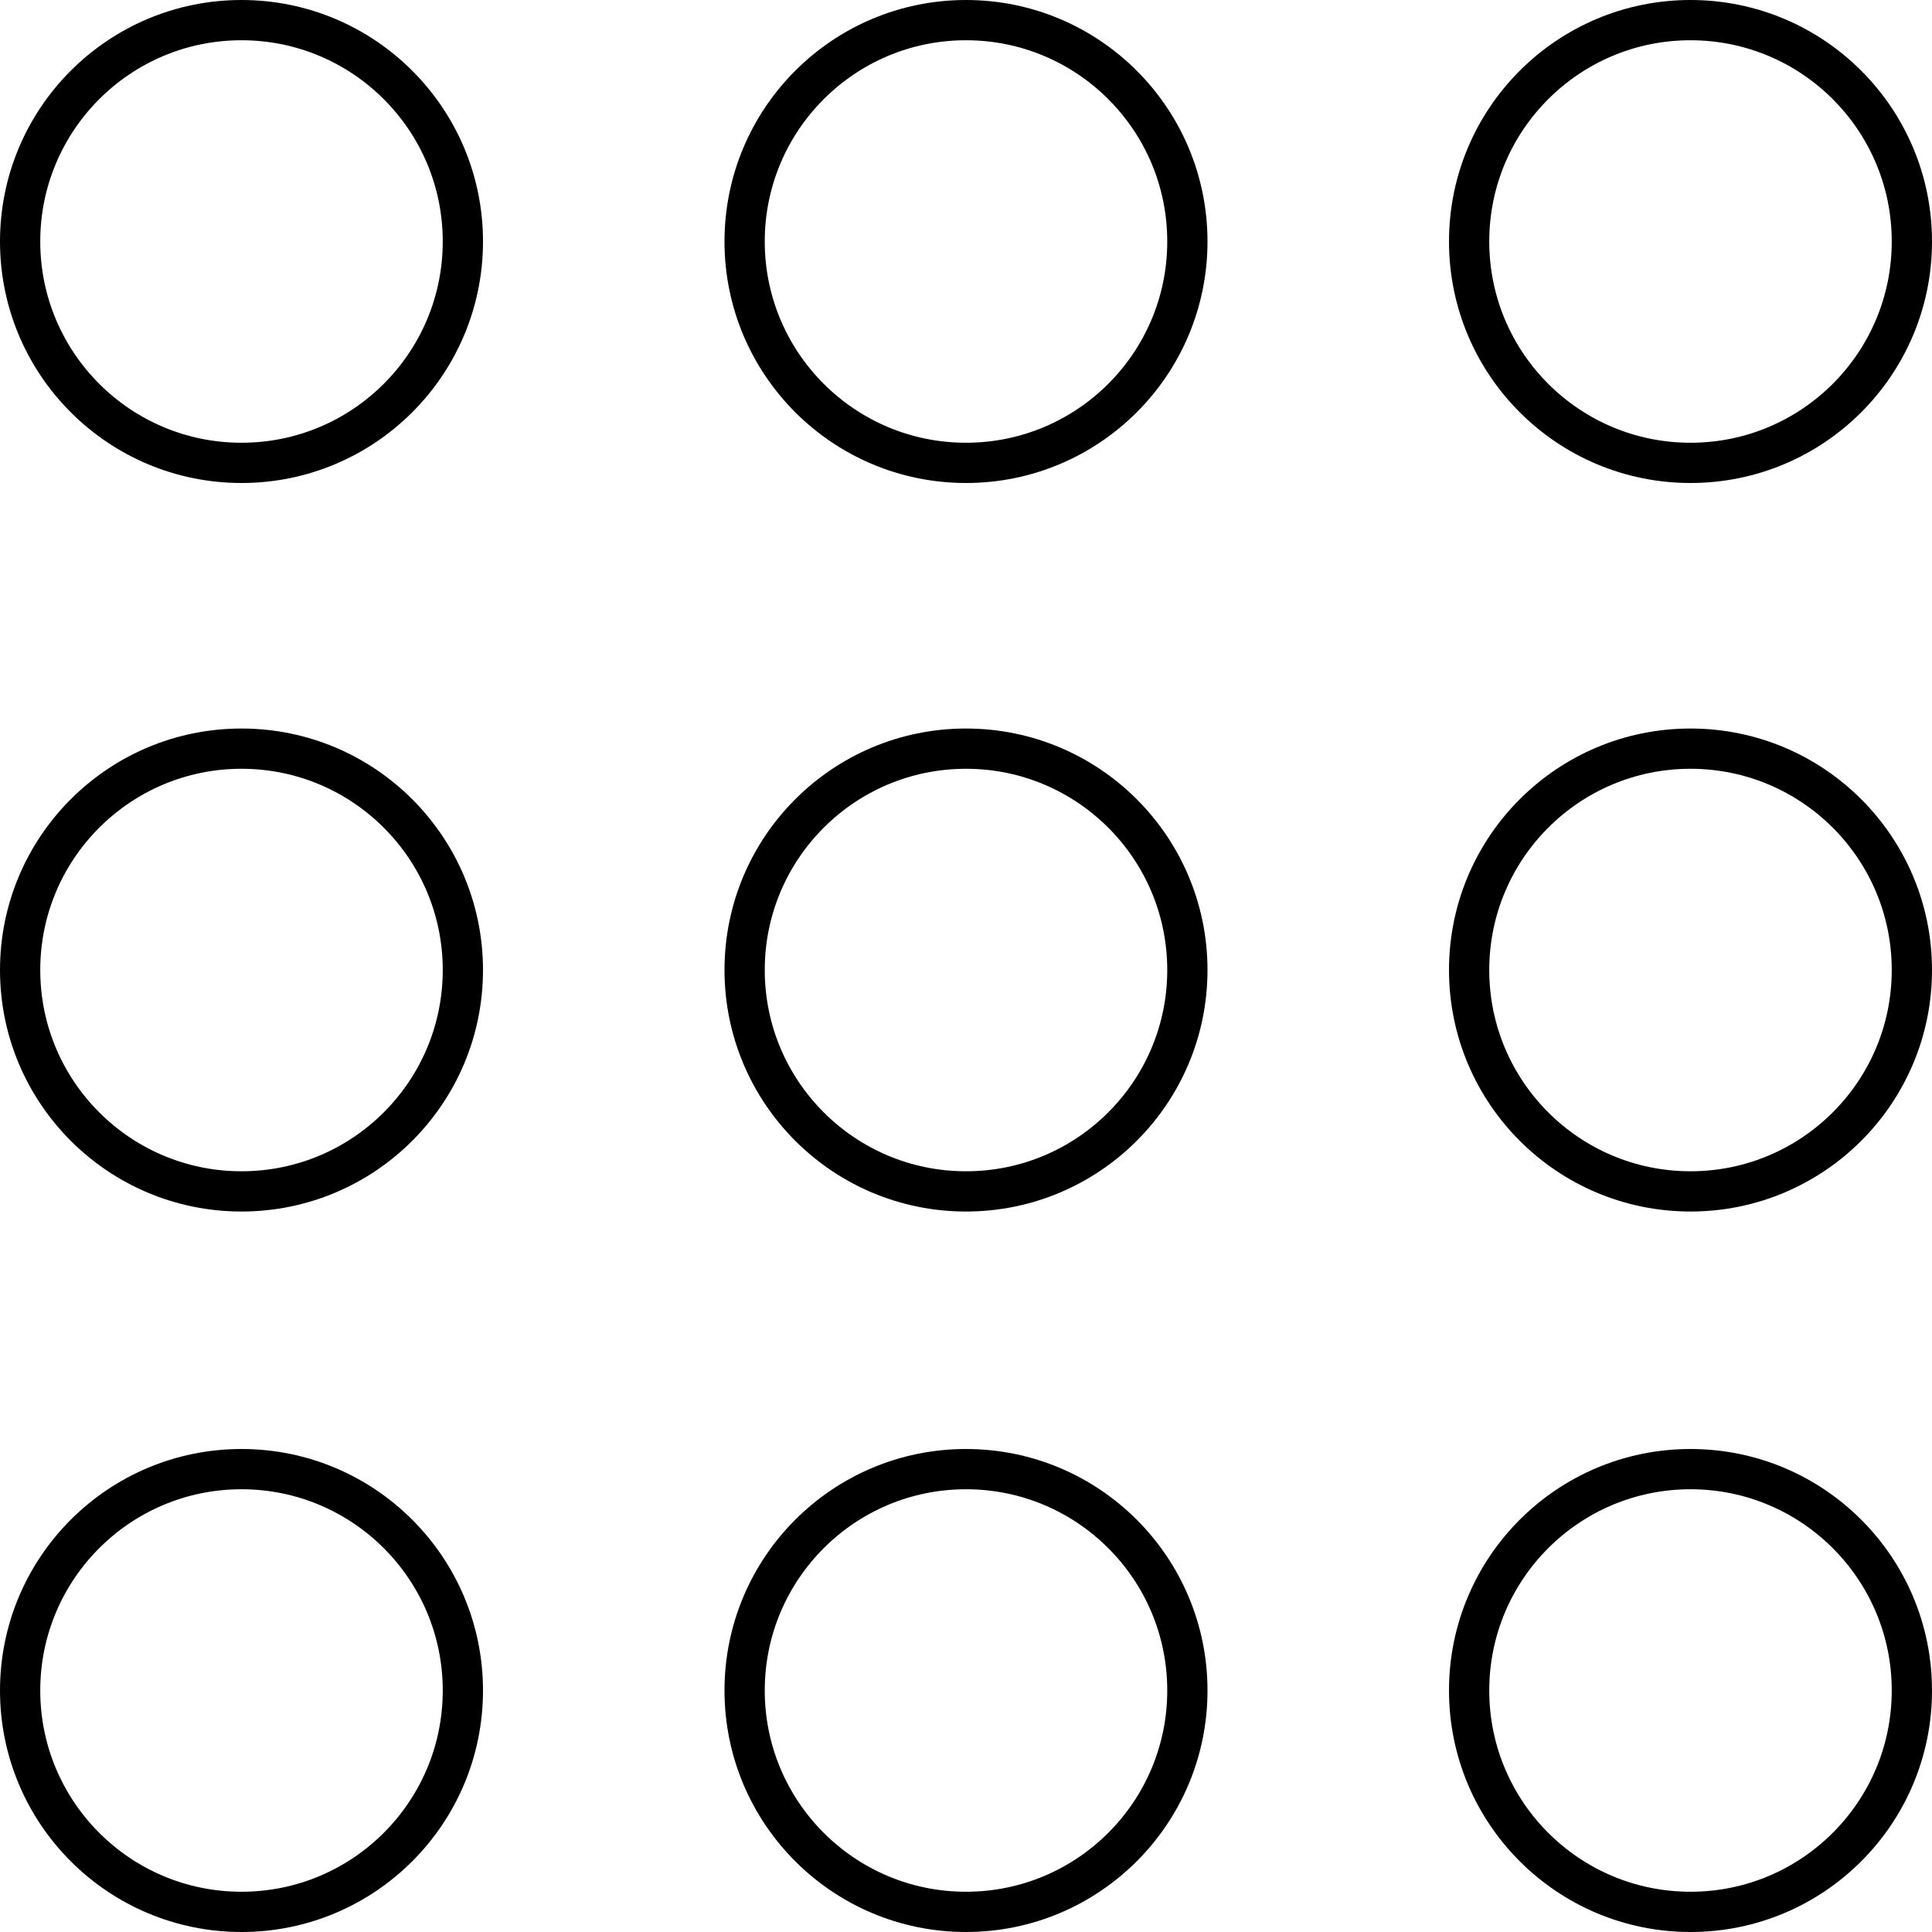 <svg width="48" height="48" viewBox="0 0 48 48" xmlns="http://www.w3.org/2000/svg"><title>grid-circle-line</title><g stroke="currentColor" fill="none" fill-rule="evenodd"><circle cx="6" cy="6" r="5.5"/><circle cx="24" cy="6" r="5.5"/><circle cx="42" cy="6" r="5.5"/><circle cx="6" cy="24.1" r="5.5"/><circle cx="24" cy="24.1" r="5.5"/><circle cx="42" cy="24.1" r="5.5"/><circle cx="6" cy="42" r="5.5"/><circle cx="24" cy="42" r="5.5"/><circle cx="42" cy="42" r="5.5"/></g></svg>